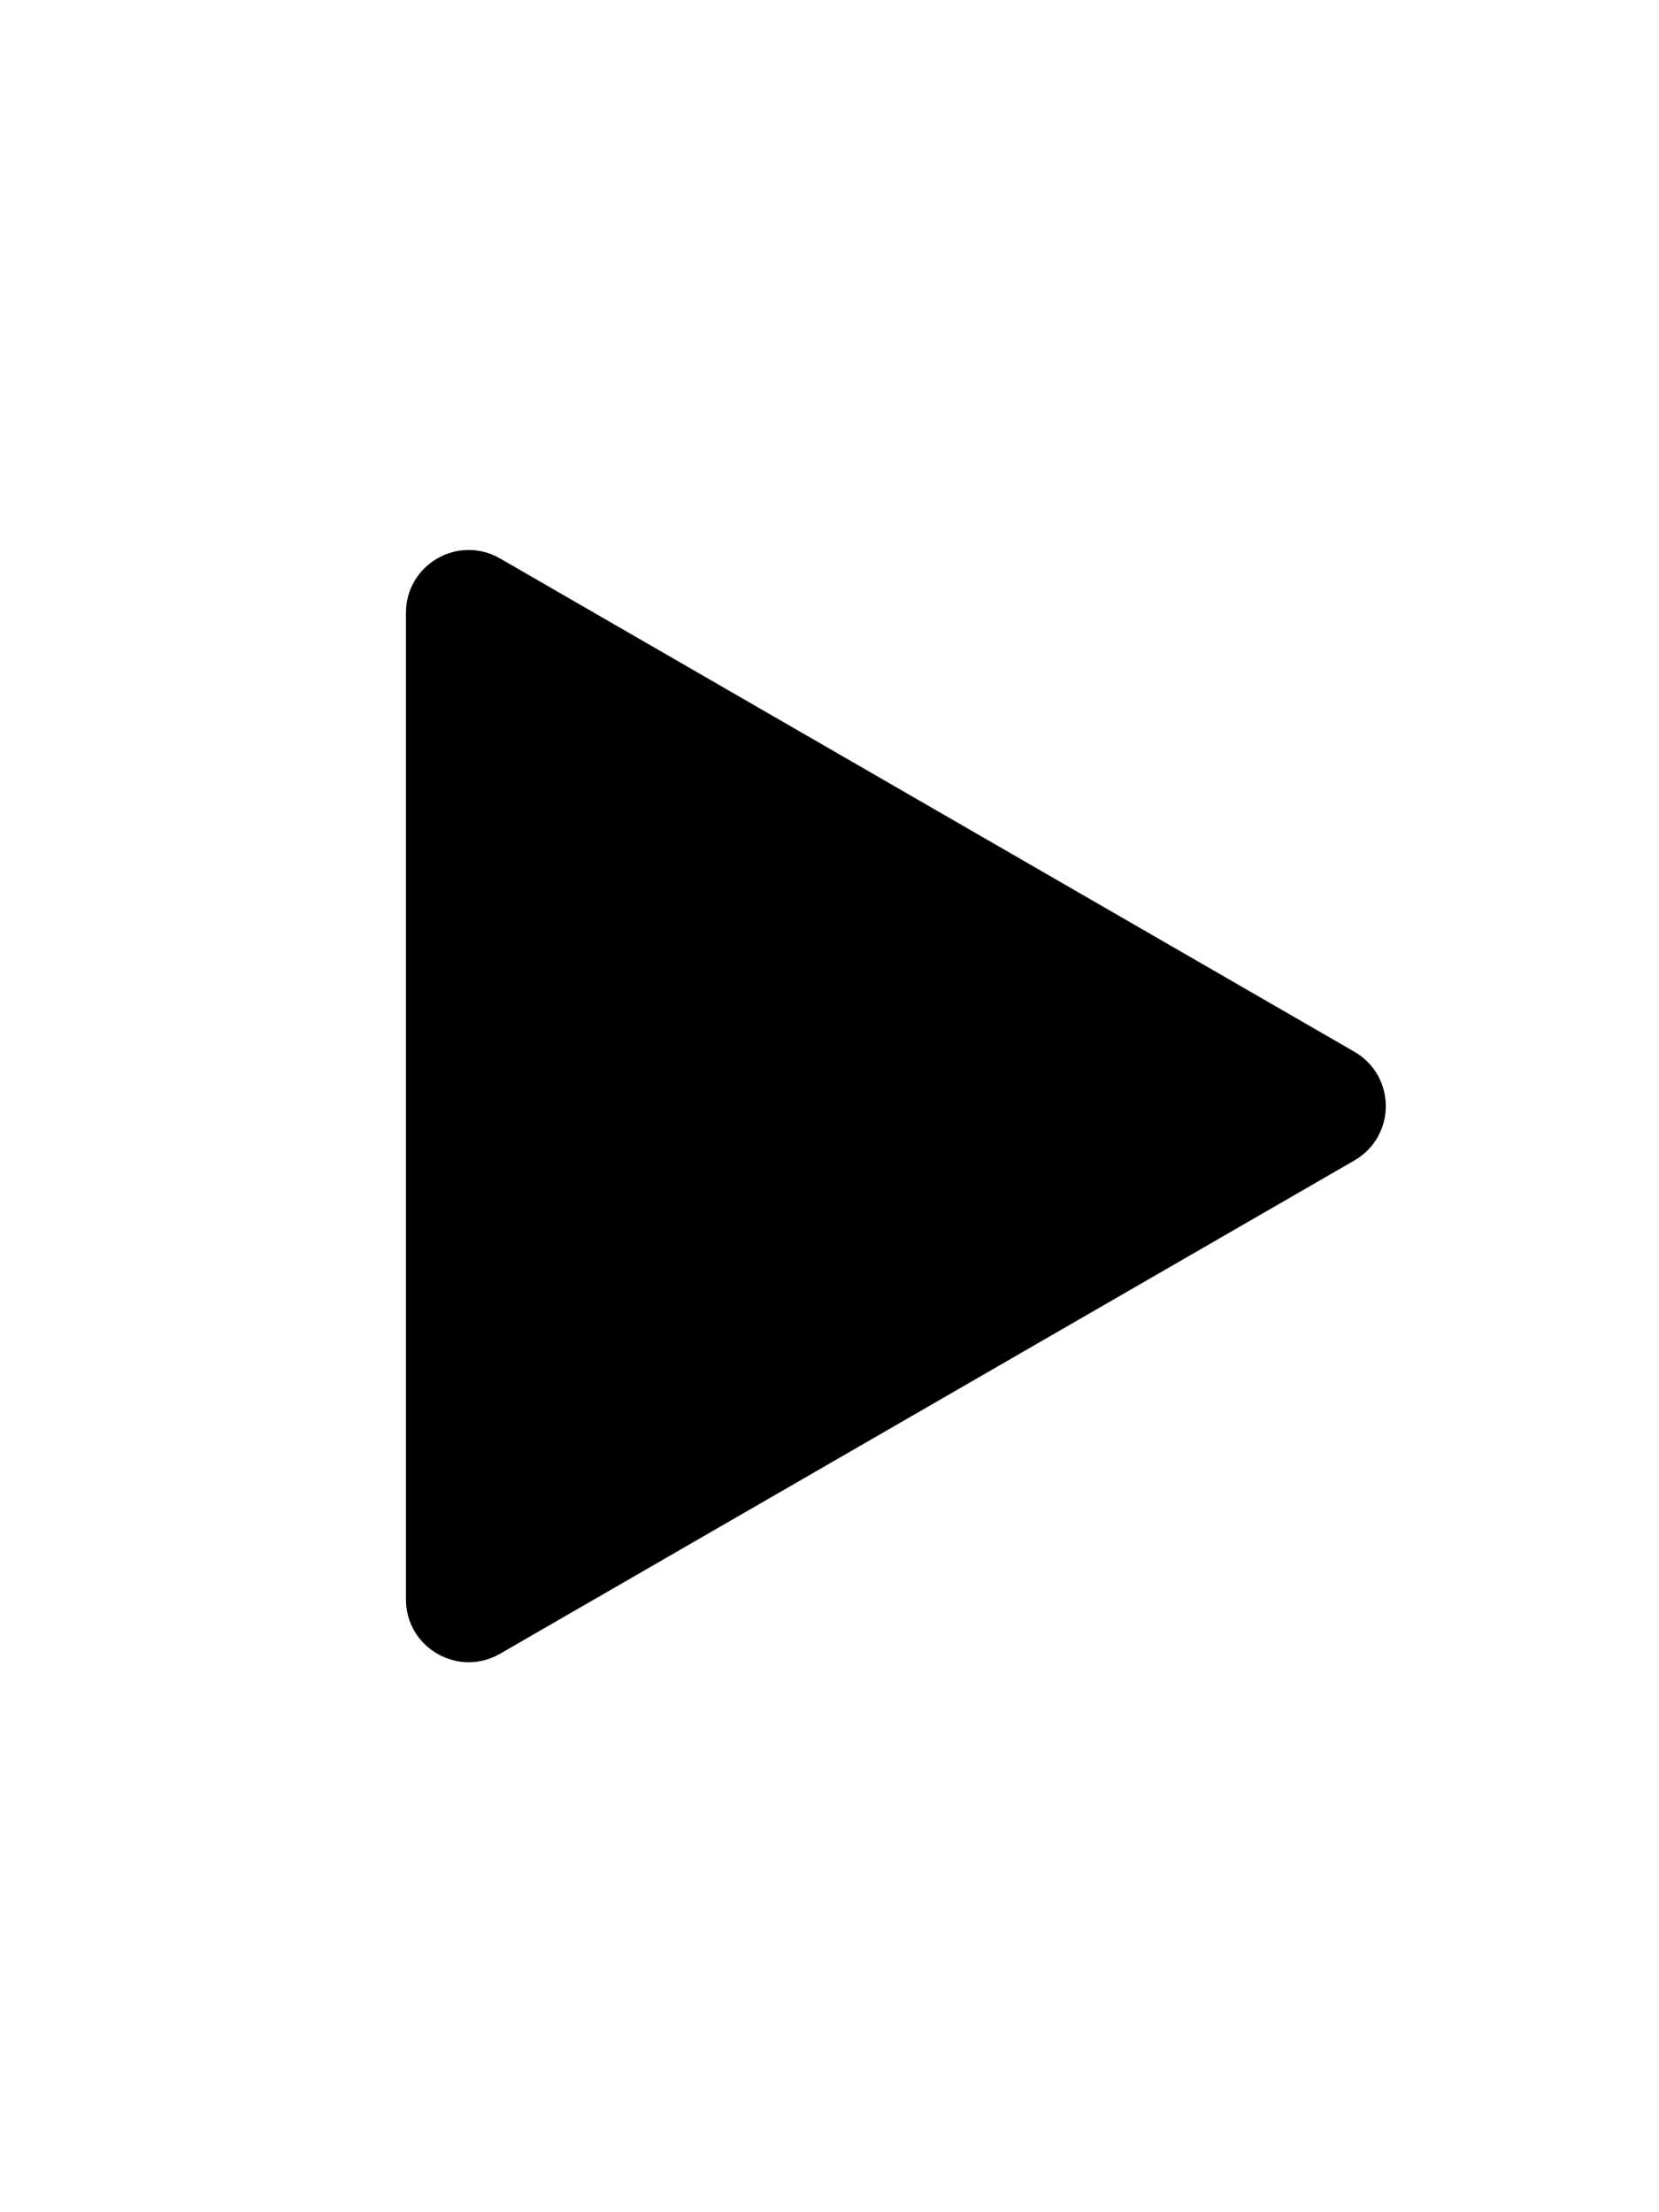<svg width="75" height="100" xmlns="http://www.w3.org/2000/svg" xml:space="preserve" version="1.1">

 <g>
  <title>Layer 1</title>
  <g id="Layer_4_copy">
   <path id="svg_1" d="m22.356,25.677l38.625,22.3c1.557,0.899 1.557,3.147 0,4.046l-38.625,22.3c-1.557,0.899 -3.504,-0.225 -3.504,-2.023l0,-44.6c0,-1.798 1.946,-2.922 3.504,-2.023z"/>
   <path id="svg_2" d="m60.981,47.977l-38.625,-22.3c-0.233,-0.134 -0.474,-0.21 -0.716,-0.259l37.341,21.559c1.557,0.899 1.557,3.147 0,4.046l-38.625,22.3c-0.349,0.201 -0.716,0.288 -1.078,0.301c0.656,0.938 1.961,1.343 3.078,0.699l38.625,-22.3c1.557,-0.899 1.557,-3.147 0,-4.046z"/>
   <path id="svg_3" stroke-miterlimit="10" stroke="#000000" fill="none" d="m22.356,25.677l38.625,22.3c1.557,0.899 1.557,3.147 0,4.046l-38.625,22.3c-1.557,0.899 -3.504,-0.225 -3.504,-2.023l0,-44.6c0,-1.798 1.946,-2.922 3.504,-2.023z"/>
  </g>
 </g>
</svg>